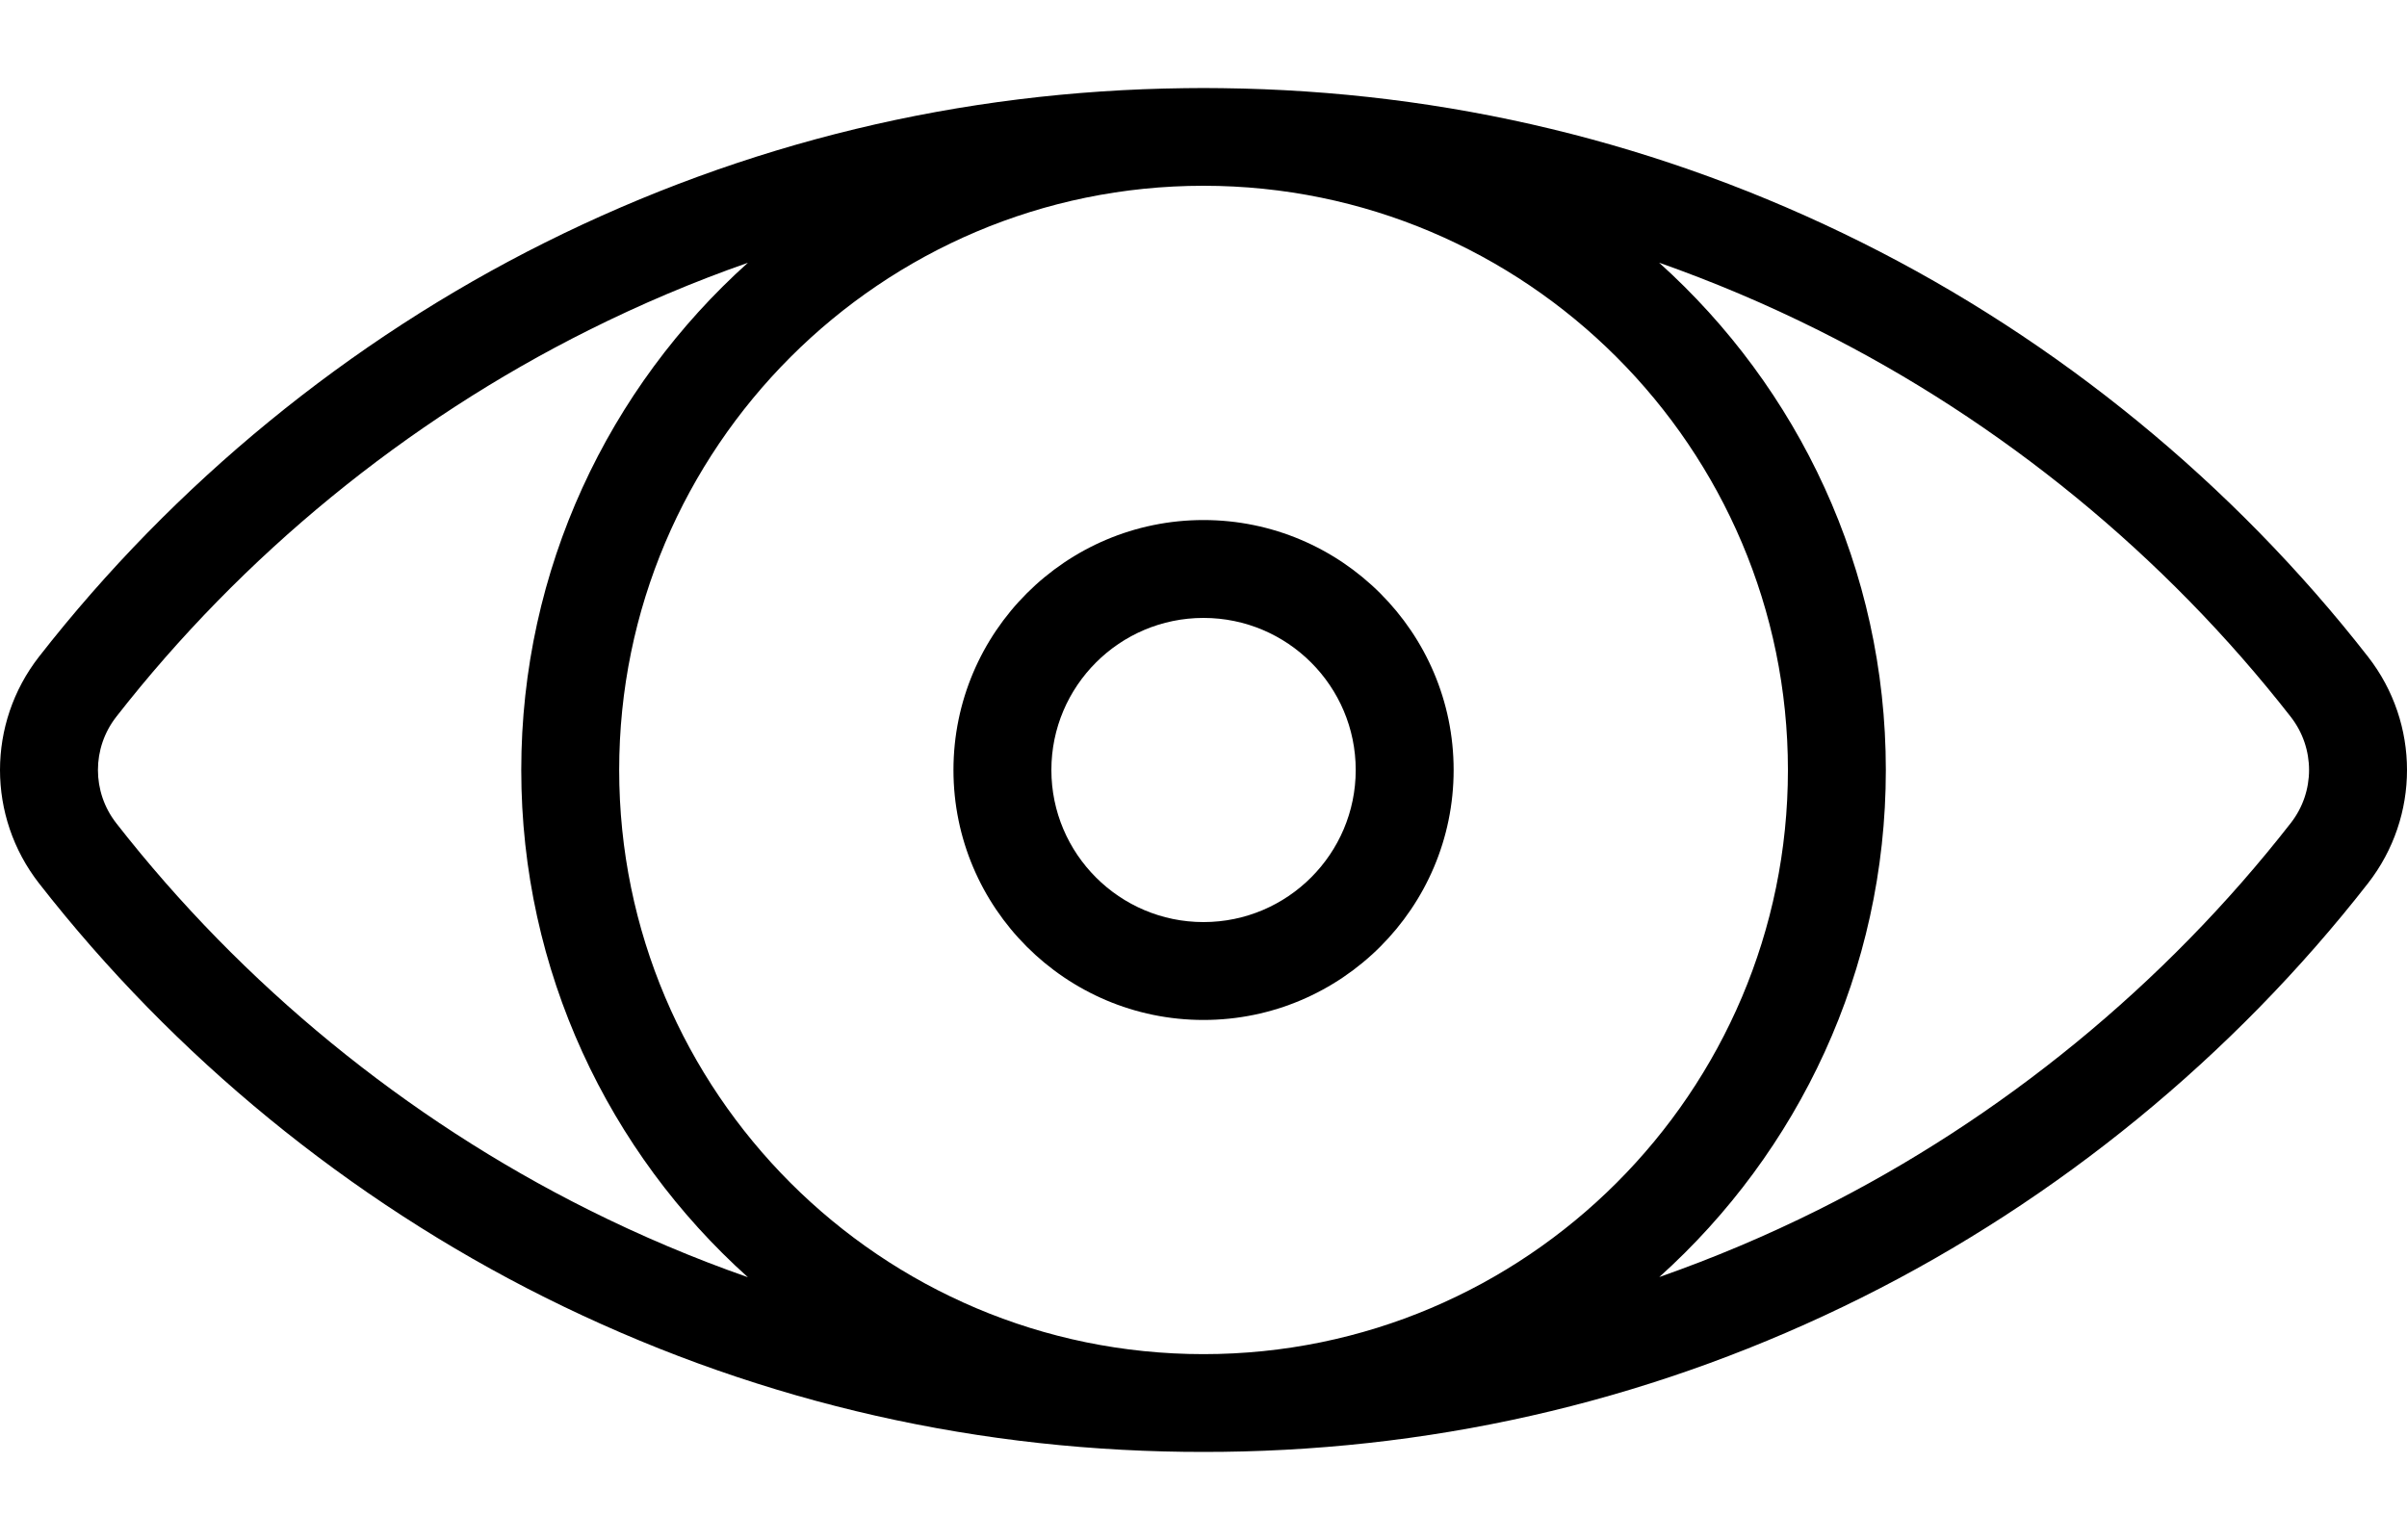 <svg width="25" height="16" viewBox="0 0 25 16" fill="none" xmlns="http://www.w3.org/2000/svg">
<path d="M24.595 6.823C23.192 5.024 21.374 3.536 19.339 2.52C17.261 1.483 15.026 0.944 12.693 0.916C12.629 0.914 12.371 0.914 12.307 0.916C9.974 0.944 7.739 1.483 5.661 2.52C3.626 3.536 1.809 5.024 0.405 6.823C-0.135 7.516 -0.135 8.484 0.405 9.177C1.808 10.976 3.626 12.464 5.661 13.48C7.739 14.517 9.974 15.056 12.307 15.084C12.371 15.085 12.629 15.085 12.693 15.084C15.026 15.056 17.261 14.517 19.339 13.48C21.374 12.464 23.192 10.976 24.595 9.177C25.135 8.484 25.135 7.516 24.595 6.823ZM6.115 12.57C4.215 11.621 2.518 10.232 1.207 8.552C0.954 8.227 0.954 7.773 1.207 7.448C2.518 5.768 4.215 4.379 6.115 3.43C6.655 3.16 7.206 2.927 7.768 2.73C6.323 4.028 5.414 5.91 5.414 8C5.414 10.09 6.323 11.972 7.768 13.27C7.206 13.073 6.655 12.84 6.115 12.57ZM12.5 14.069C9.153 14.069 6.431 11.347 6.431 8C6.431 4.653 9.153 1.93 12.5 1.93C15.847 1.93 18.57 4.653 18.57 8C18.57 11.347 15.847 14.069 12.5 14.069ZM23.793 8.551C22.482 10.232 20.785 11.621 18.885 12.57C18.346 12.839 17.795 13.071 17.234 13.268C18.677 11.97 19.587 10.089 19.587 8C19.587 5.909 18.676 4.028 17.232 2.729C17.793 2.927 18.345 3.16 18.885 3.43C20.785 4.379 22.482 5.768 23.793 7.448C24.046 7.773 24.046 8.227 23.793 8.551Z" fill="black"/>
<path d="M12.5 5.403C11.068 5.403 9.903 6.568 9.903 8C9.903 9.432 11.068 10.597 12.5 10.597C13.932 10.597 15.098 9.432 15.098 8C15.098 6.568 13.932 5.403 12.5 5.403ZM12.5 9.58C11.629 9.58 10.92 8.871 10.92 8C10.92 7.128 11.629 6.42 12.5 6.42C13.372 6.42 14.081 7.128 14.081 8C14.081 8.871 13.372 9.58 12.5 9.58Z" fill="black"/>
</svg>
